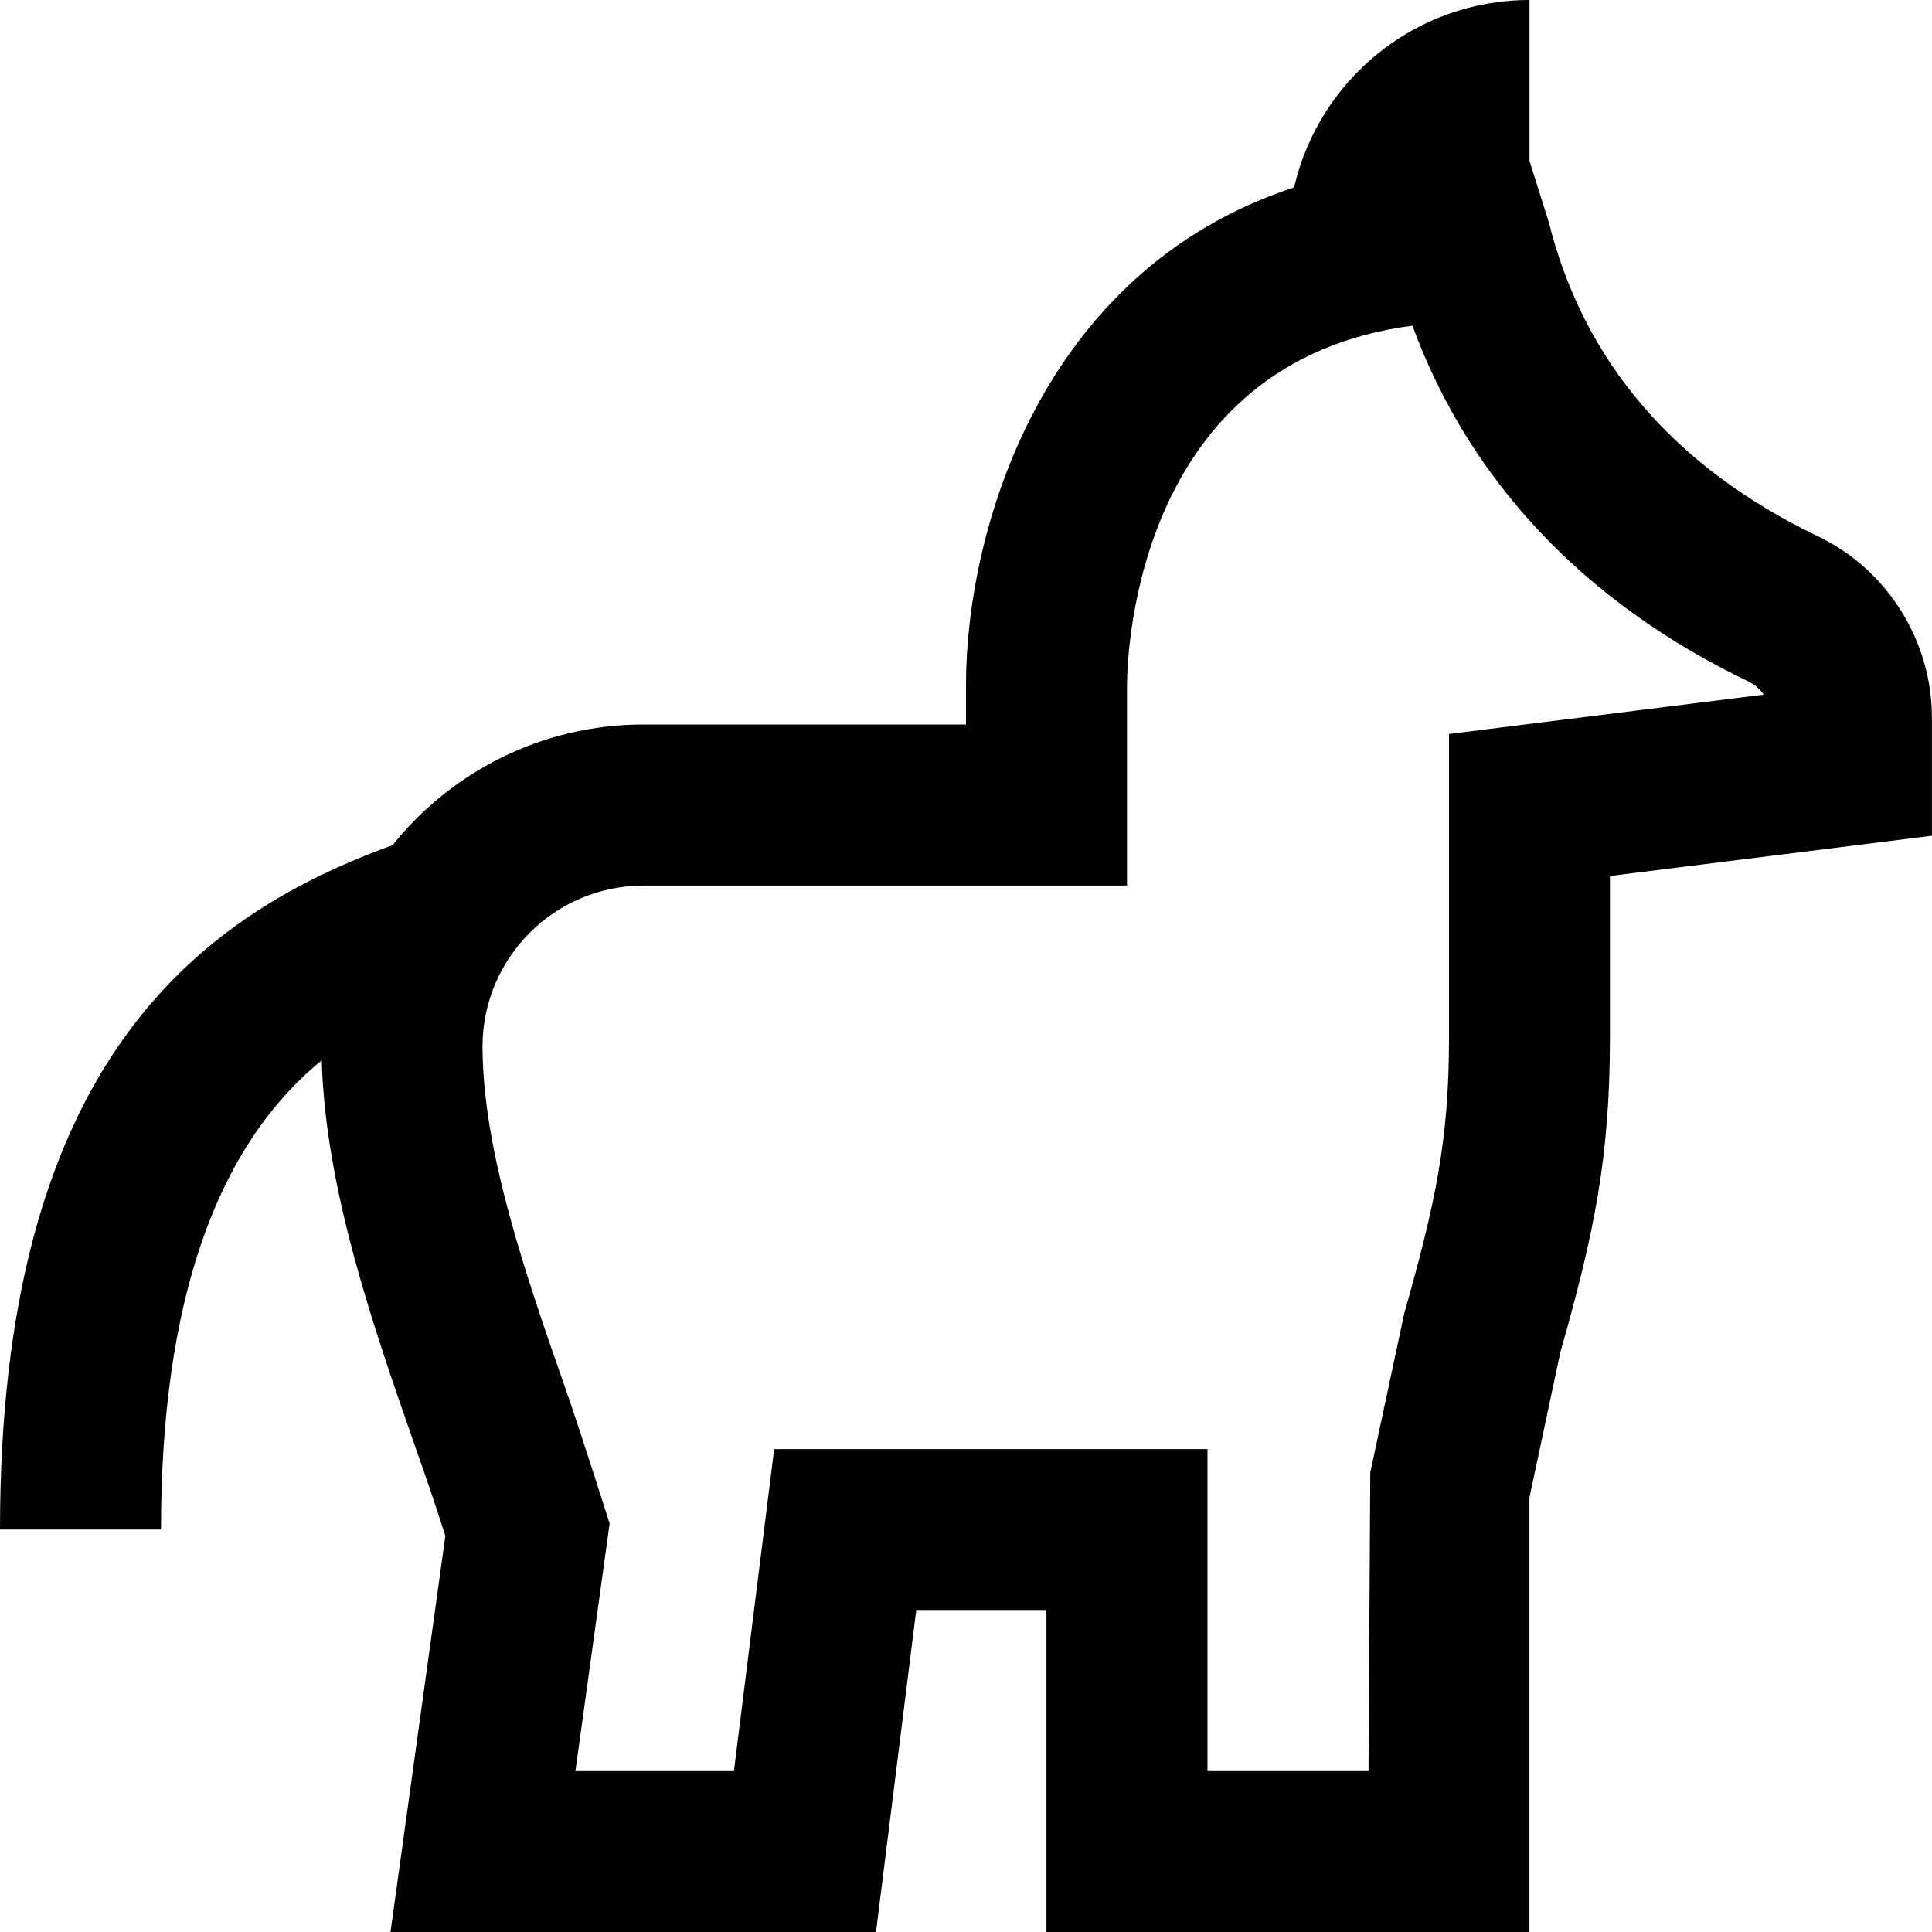 <?xml version="1.0" encoding="UTF-8"?>
<svg xmlns="http://www.w3.org/2000/svg" id="Layer_1" data-name="Layer 1" viewBox="0 0 24 24">
  <path d="m22.587,6.664c-1.788-.857-2.914-2.171-3.348-3.906l-.239-.758V0c-1.426,0-2.618.995-2.924,2.328-3.167,1.039-4.076,4.3-4.076,6.172v.5h-4.006c-1.259,0-2.385.586-3.119,1.5-2.516.91-4.875,2.817-4.875,8.5h2c0-2.795.671-4.747,1.997-5.829.043,1.597.649,3.333,1.139,4.737.146.417.284.812.396,1.172l-.681,4.92h6.031l.5-4h1.617v4h6v-5.395l.385-1.811c.417-1.46.615-2.416.615-3.896v-2.016l4-.5v-1.467c0-.956-.555-1.839-1.413-2.252Zm-4.587,2.454v3.782c0,1.25-.166,2.042-.555,3.412l-.423,1.98-.022,3.709h-2v-4h-5.383l-.5,4h-1.969l.425-3.076s-.363-1.146-.549-1.676c-.483-1.382-1.03-2.948-1.03-4.252.002-1.101.899-1.996,2-1.996h6.006v-2.497c.003-.432.134-4.014,3.546-4.458.705,1.924,2.135,3.442,4.176,4.421.076.037.141.093.188.162l-3.91.489Z"/>
</svg>
